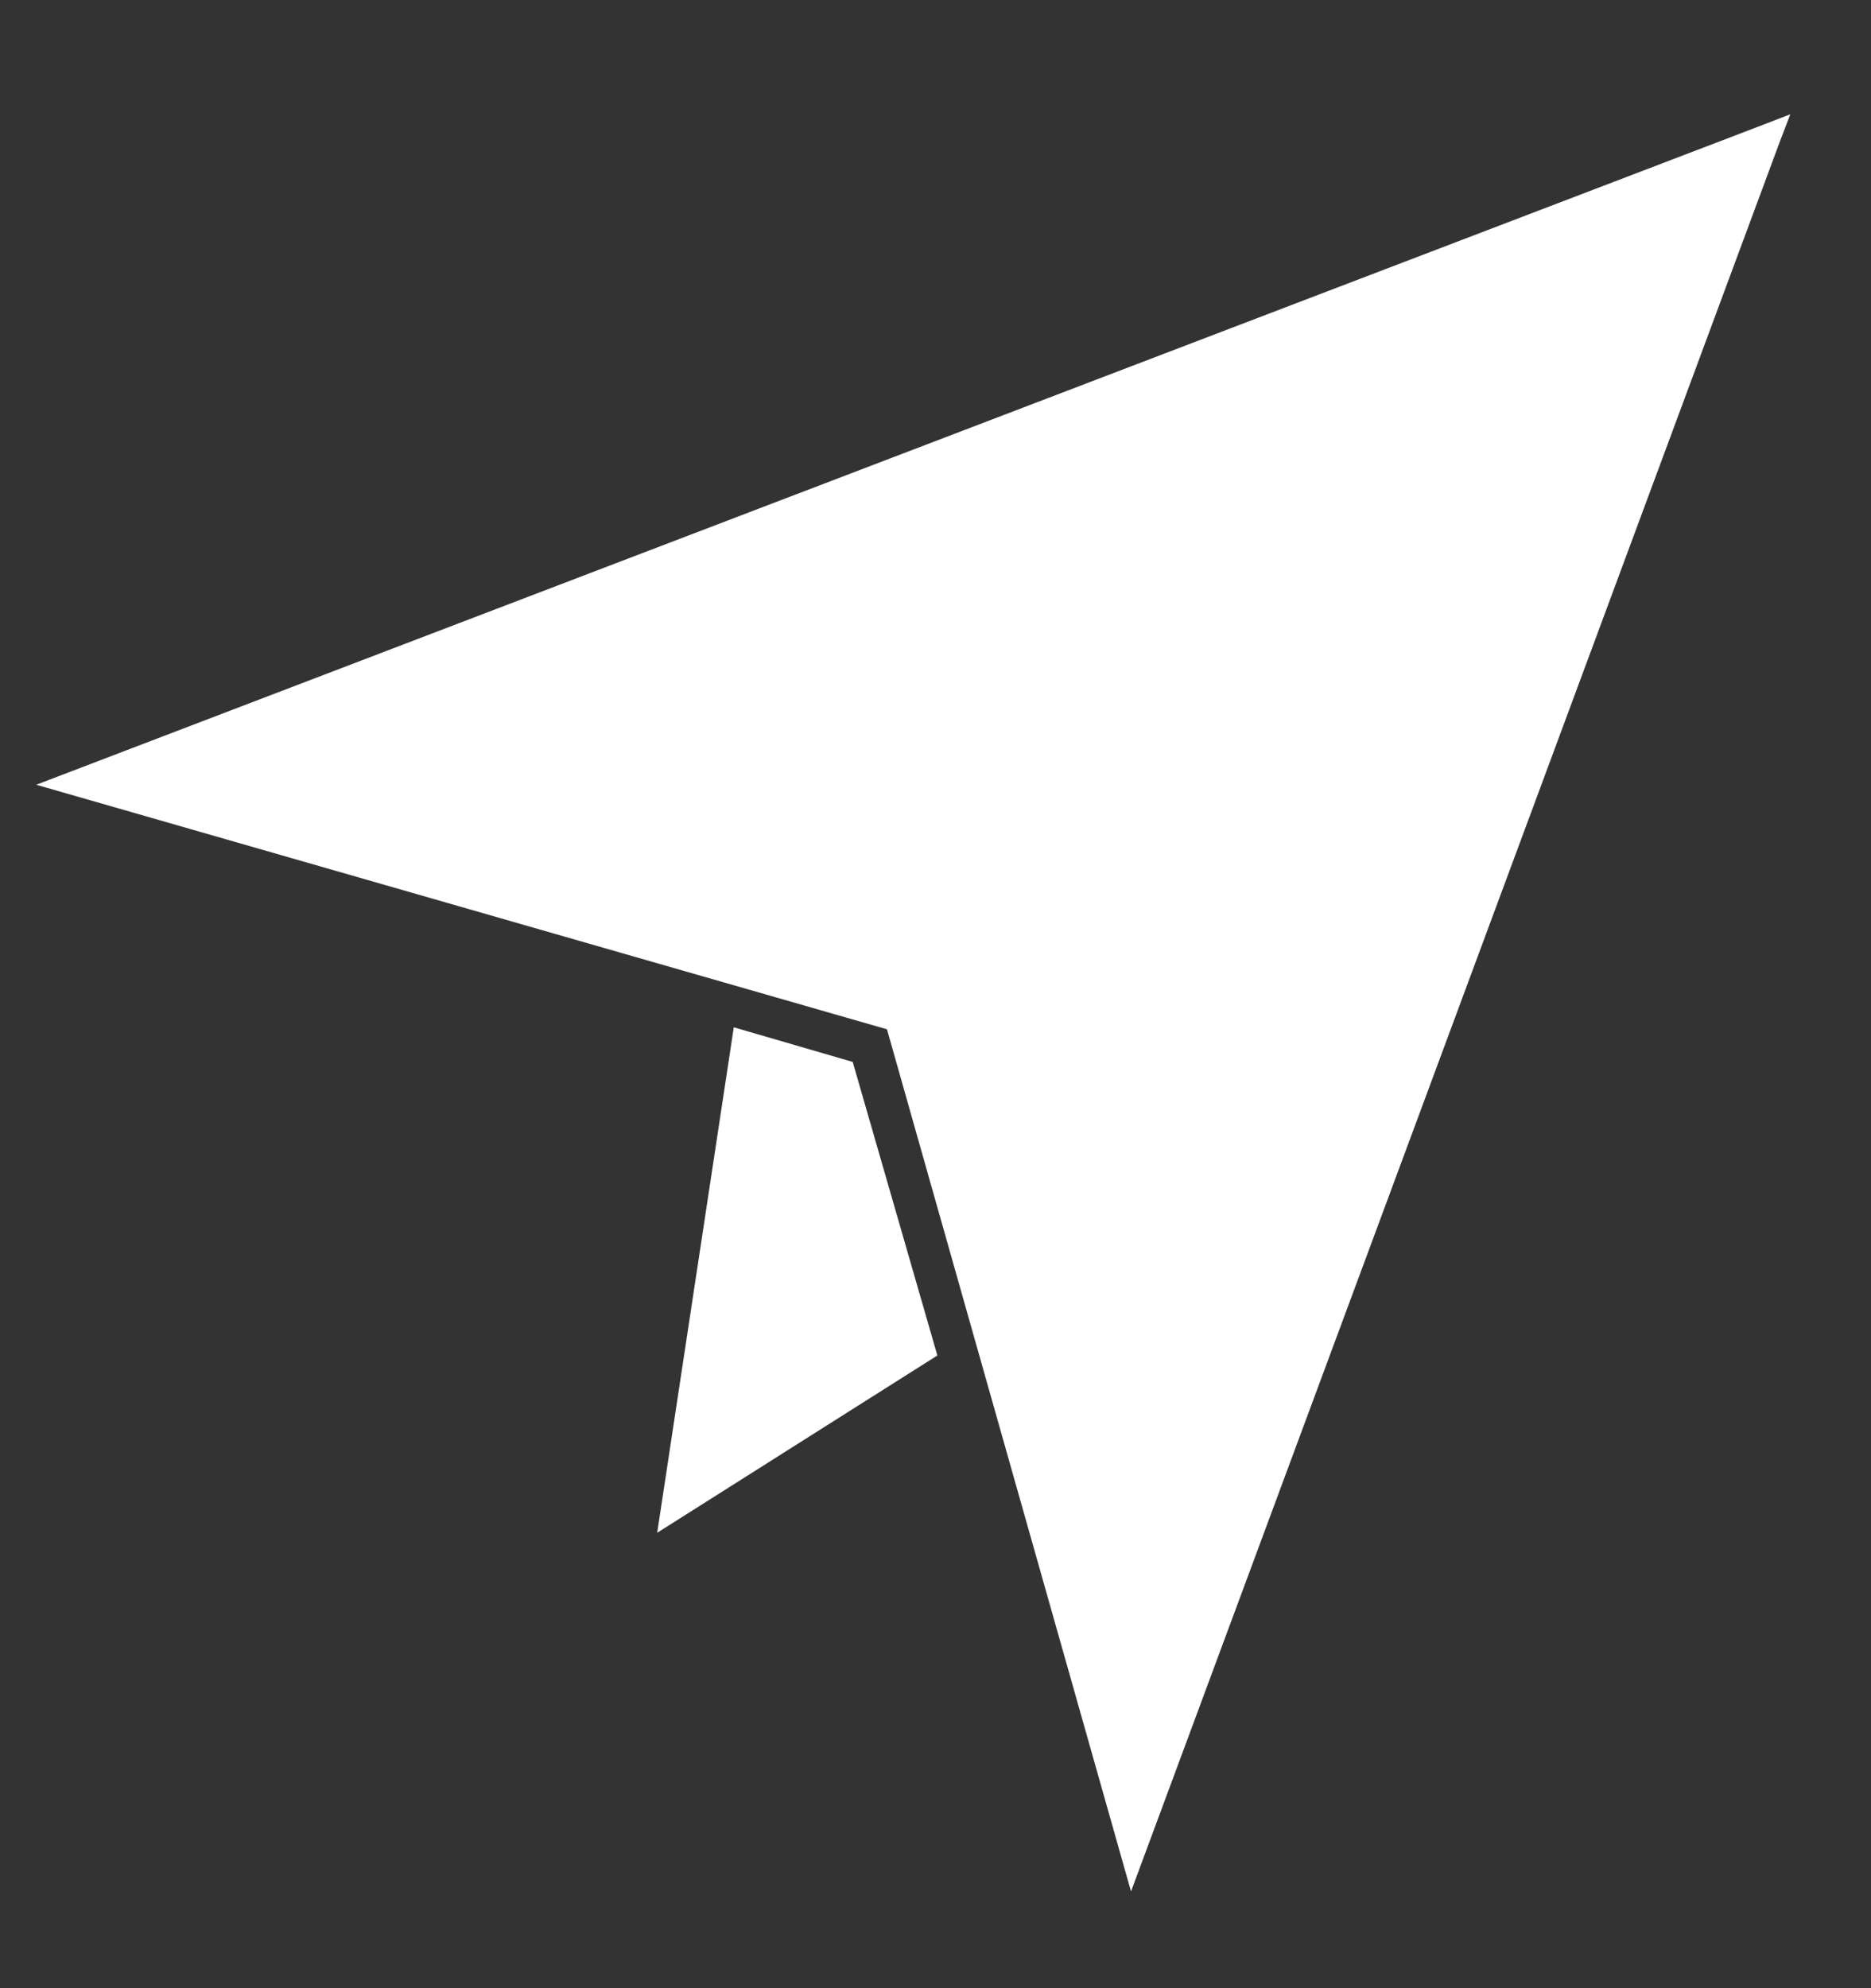<svg width="16" height="17" viewBox="0 0 16 17" fill="none" xmlns="http://www.w3.org/2000/svg">
<rect x="0" y="0" width="16" height="17" fill="#333333" stroke="none"/>
<path d="M15.085 1.064L0.31 6.71L7.585 8.801L9.672 16.173L15.223 1.204L15.31 0.977L15.085 1.064Z" fill="white"/>
<path d="M6.275 8.784L5.62 13.106L8.016 11.59L7.292 9.08L6.275 8.784Z" fill="white"/>
</svg>
